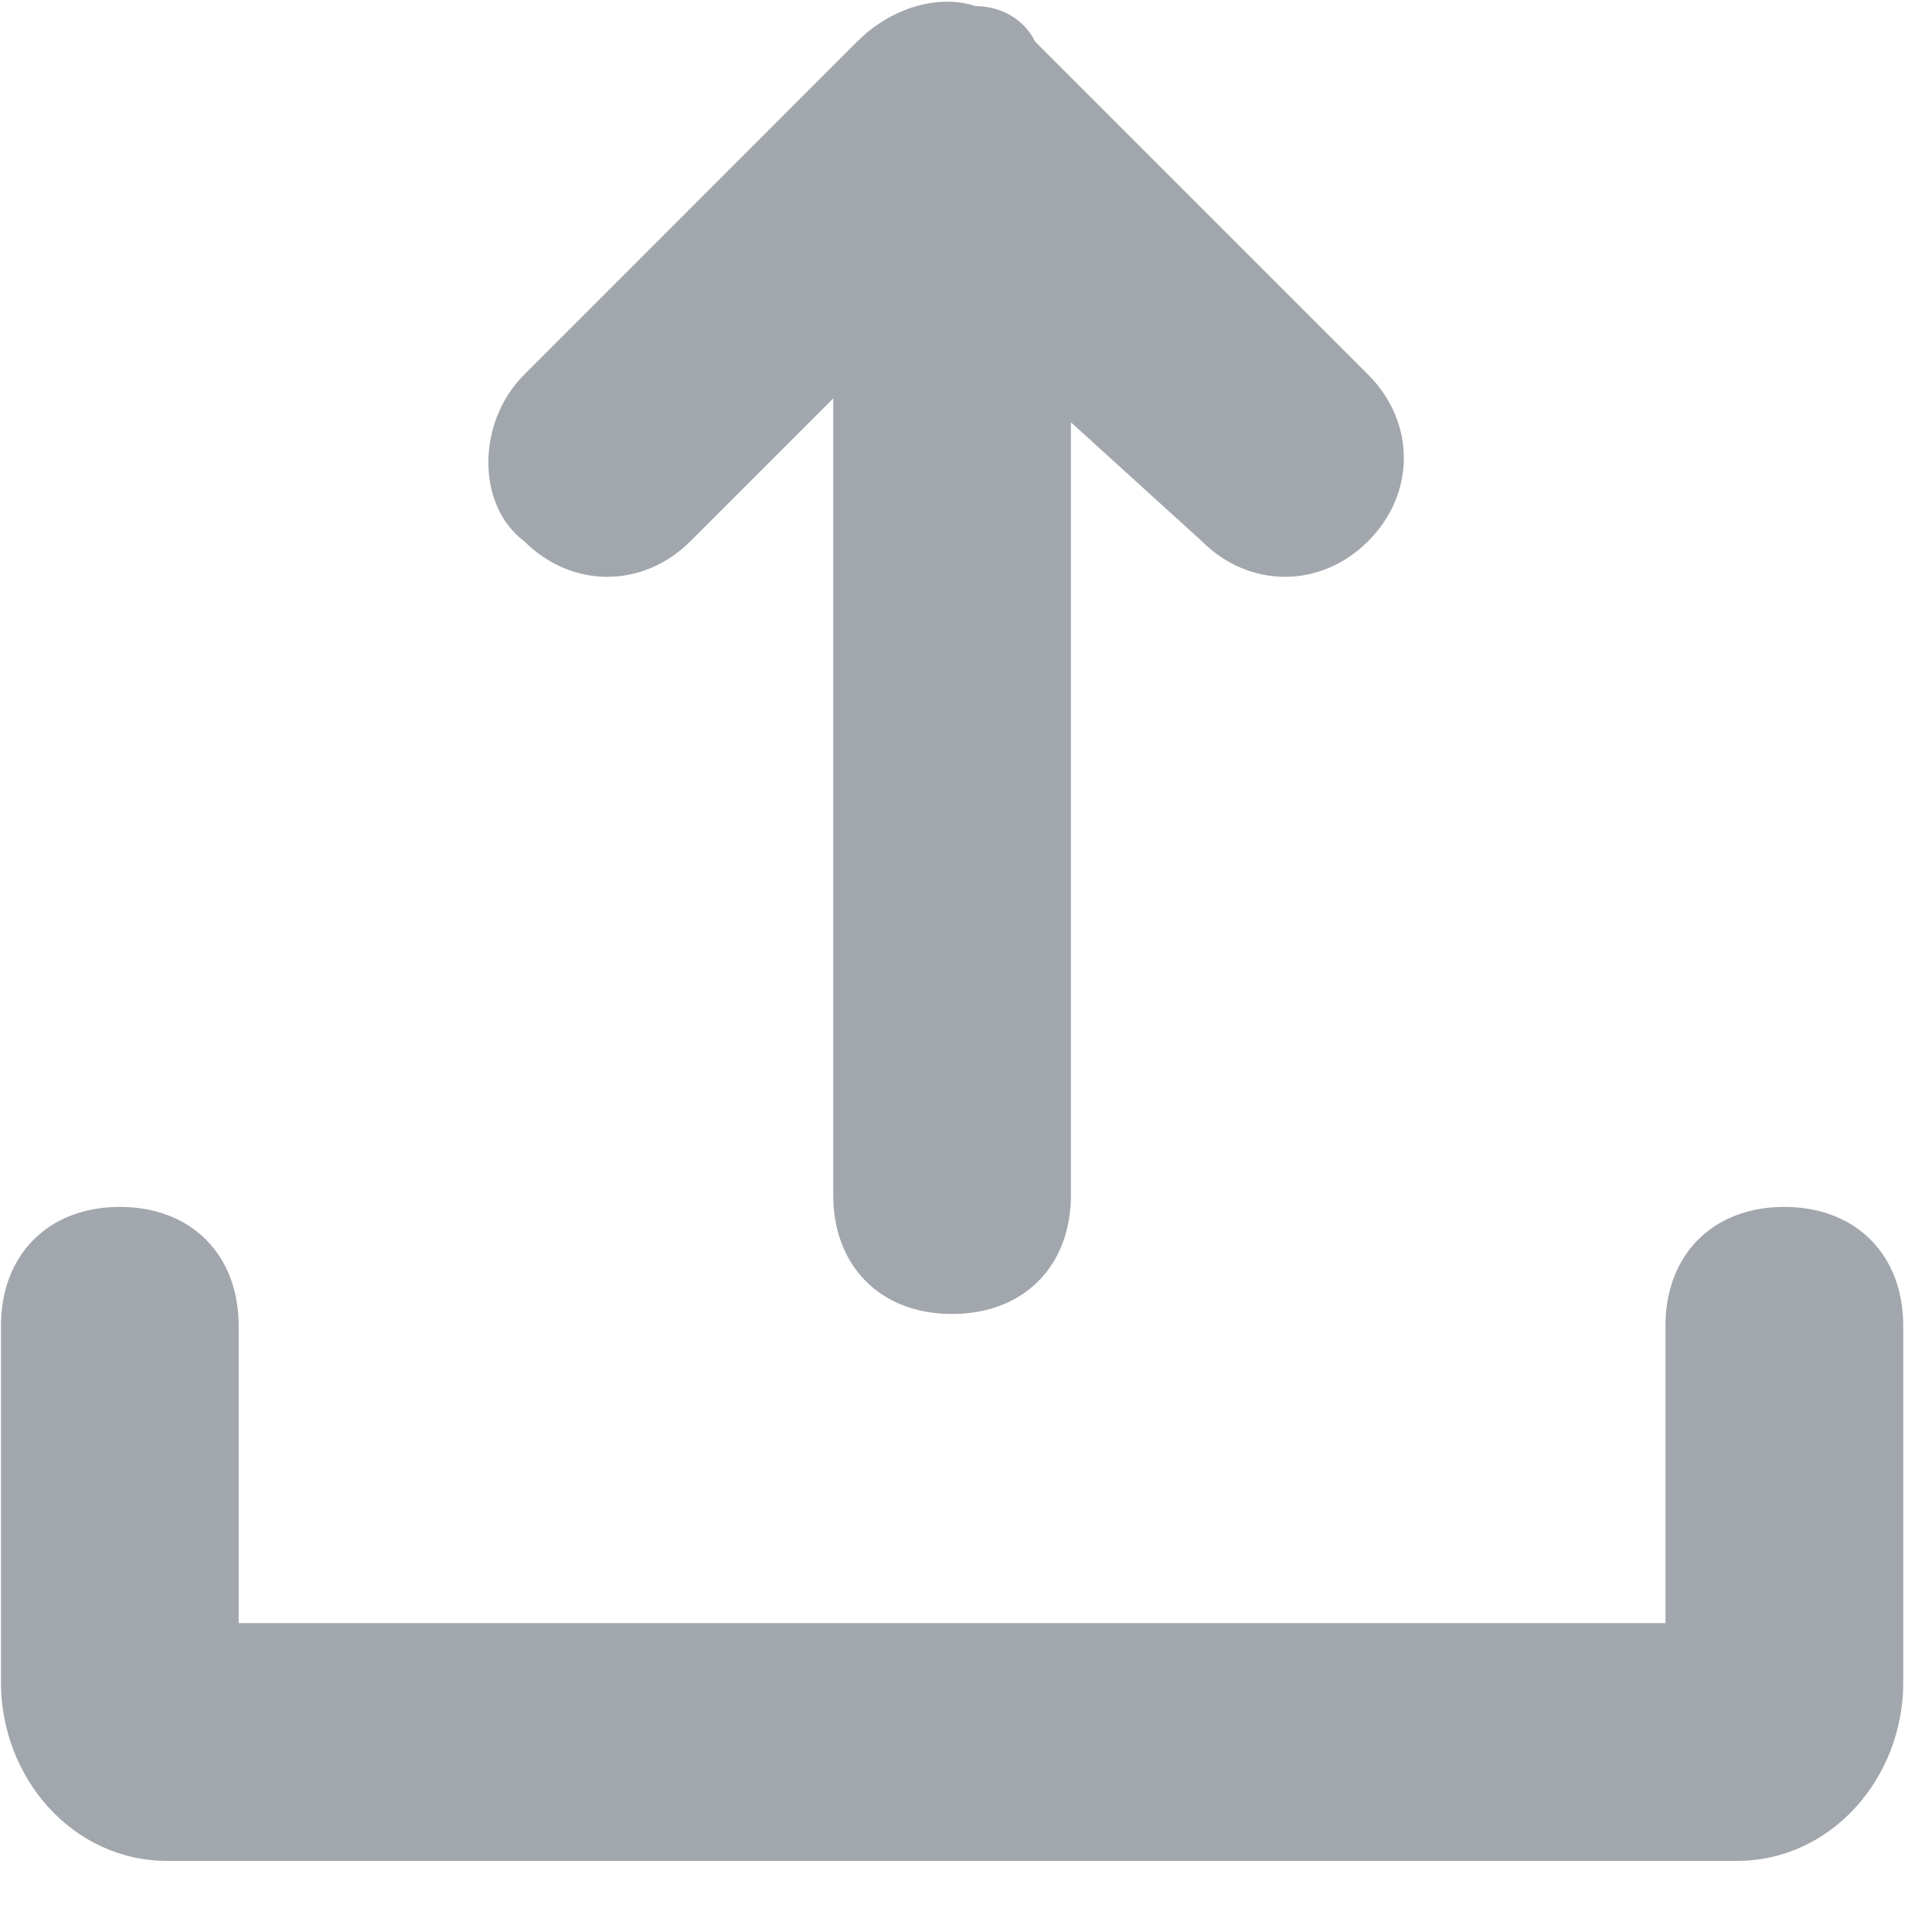 <?xml version="1.0" encoding="UTF-8"?>
<svg width="26px" height="26px" viewBox="0 0 26 26" version="1.1" xmlns="http://www.w3.org/2000/svg" xmlns:xlink="http://www.w3.org/1999/xlink">
    <!-- Generator: Sketch 55.1 (78136) - https://sketchapp.com -->
    <title>导出_export</title>
    <desc>Created with Sketch.</desc>
    <g id="页面1" stroke="none" stroke-width="1" fill="none" fill-rule="evenodd">
        <g id="导出_export" fill="#A2A7AD" fill-rule="nonzero">
            <path d="M22.413,21.843 L22.413,17.843 C22.413,16.883 23.052,16.242 24.012,16.242 C24.973,16.242 25.613,16.883 25.613,17.843 L25.613,22.642 C25.613,23.922 24.652,25.043 23.372,25.043 L2.252,25.043 C0.973,25.043 0.013,23.922 0.013,22.642 L0.013,17.843 C0.013,16.883 0.652,16.242 1.613,16.242 C2.572,16.242 3.212,16.883 3.212,17.843 L3.212,21.843 L22.413,21.843 Z M11.213,5.362 L9.293,7.282 C8.652,7.923 7.692,7.923 7.053,7.282 C6.412,6.803 6.412,5.683 7.053,5.043 L11.533,0.562 C12.012,0.083 12.652,-0.077 13.133,0.083 C13.453,0.083 13.773,0.242 13.932,0.562 L18.413,5.043 C19.052,5.683 19.052,6.643 18.413,7.282 C17.773,7.923 16.812,7.923 16.172,7.282 L14.412,5.683 L14.412,16.082 C14.412,17.043 13.773,17.683 12.812,17.683 C11.852,17.683 11.213,17.043 11.213,16.082 L11.213,5.362 Z" id="形状"></path>
        </g>
    </g>
</svg>